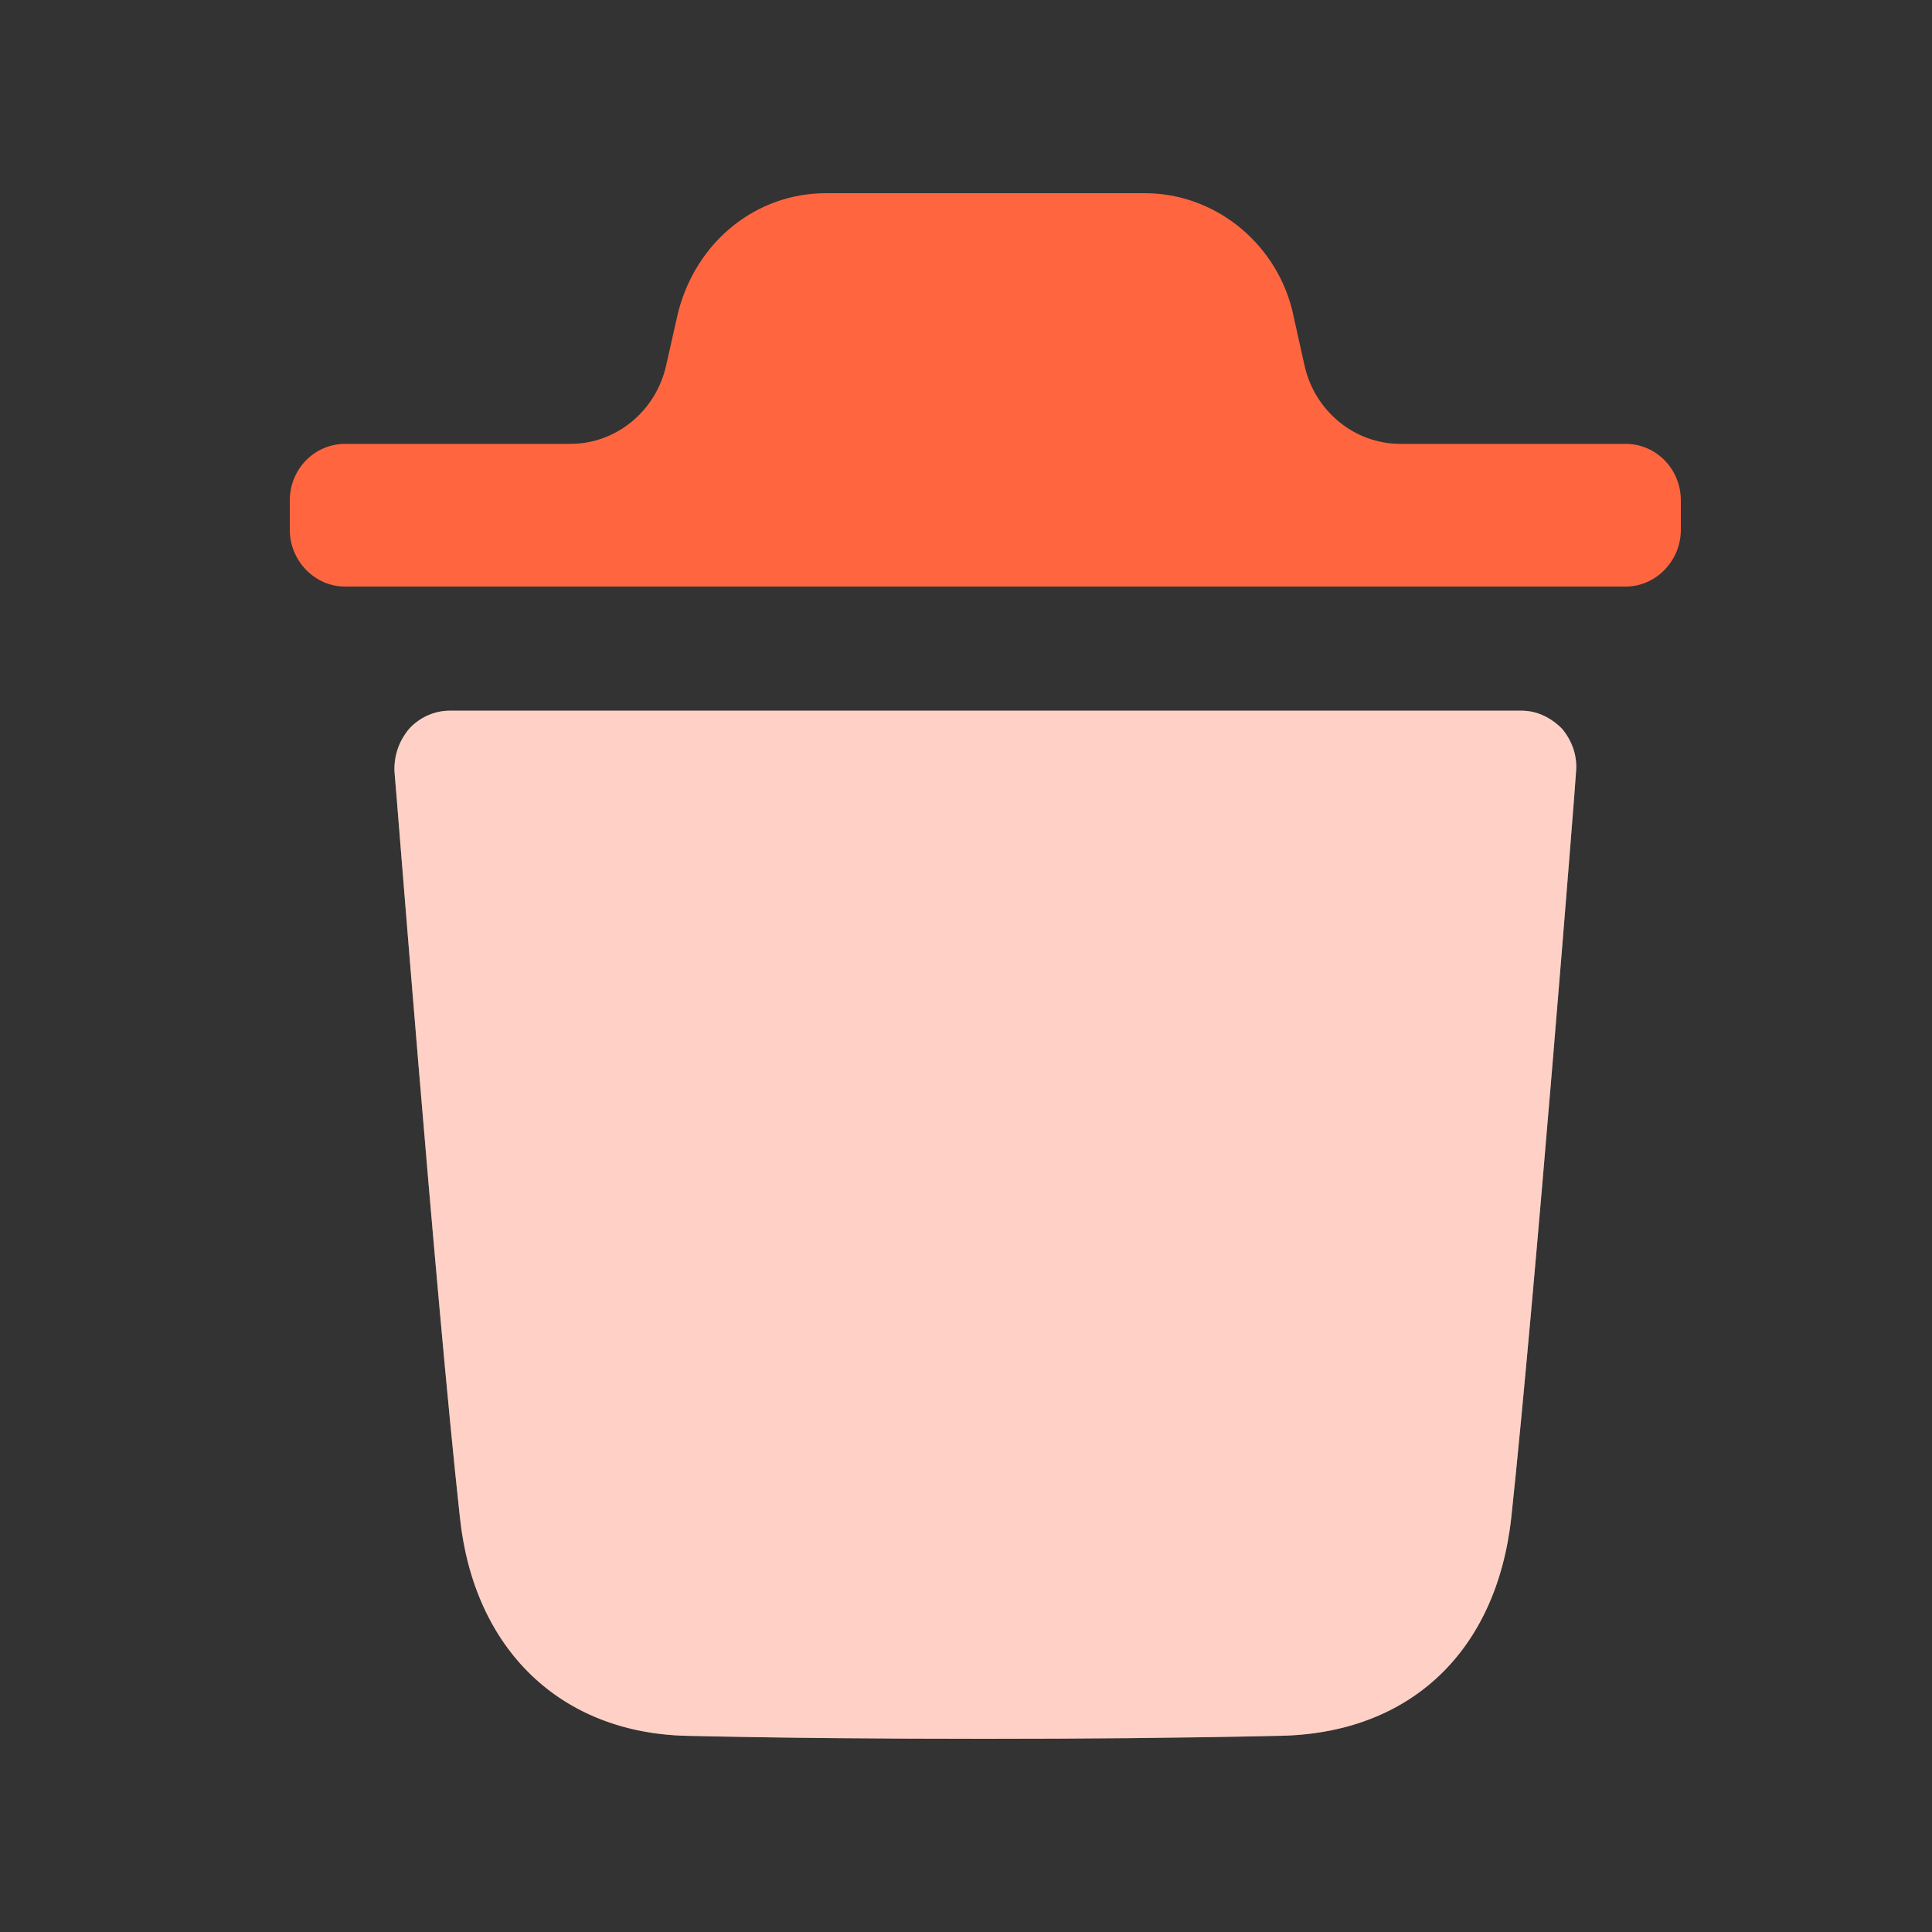<svg width="20" height="20" viewBox="0 0 20 20" fill="none" xmlns="http://www.w3.org/2000/svg">
<rect x="0" y="0" width="20" height="20" fill="#333333" stroke="none"/>
<path d="M16.315 7.991C16.315 8.045 15.888 13.438 15.645 15.707C15.492 17.1 14.594 17.945 13.248 17.969C12.213 17.992 11.2 18 10.203 18C9.145 18 8.11 17.992 7.106 17.969C5.804 17.938 4.905 17.076 4.761 15.707C4.51 13.43 4.092 8.045 4.084 7.991C4.076 7.827 4.129 7.671 4.236 7.544C4.342 7.428 4.495 7.357 4.655 7.357H15.751C15.911 7.357 16.055 7.428 16.17 7.544C16.276 7.671 16.33 7.827 16.315 7.991Z" fill="white"/>
<path opacity="0.3" d="M16.315 7.991C16.315 8.045 15.888 13.438 15.645 15.707C15.492 17.1 14.594 17.945 13.248 17.969C12.213 17.992 11.2 18 10.203 18C9.145 18 8.11 17.992 7.106 17.969C5.804 17.938 4.905 17.076 4.761 15.707C4.51 13.43 4.092 8.045 4.084 7.991C4.076 7.827 4.129 7.671 4.236 7.544C4.342 7.428 4.495 7.357 4.655 7.357H15.751C15.911 7.357 16.055 7.428 16.17 7.544C16.276 7.671 16.33 7.827 16.315 7.991Z" fill="#FF6640"/>
<path d="M17.4 5.181C17.4 4.853 17.141 4.595 16.83 4.595H14.497C14.023 4.595 13.61 4.258 13.504 3.782L13.374 3.198C13.191 2.494 12.56 2 11.852 2H8.549C7.833 2 7.208 2.494 7.019 3.237L6.896 3.782C6.79 4.258 6.377 4.595 5.904 4.595H3.571C3.259 4.595 3 4.853 3 5.181V5.485C3 5.806 3.259 6.072 3.571 6.072H16.83C17.141 6.072 17.4 5.806 17.4 5.485V5.181Z" fill="#FF6640"/>
</svg>
